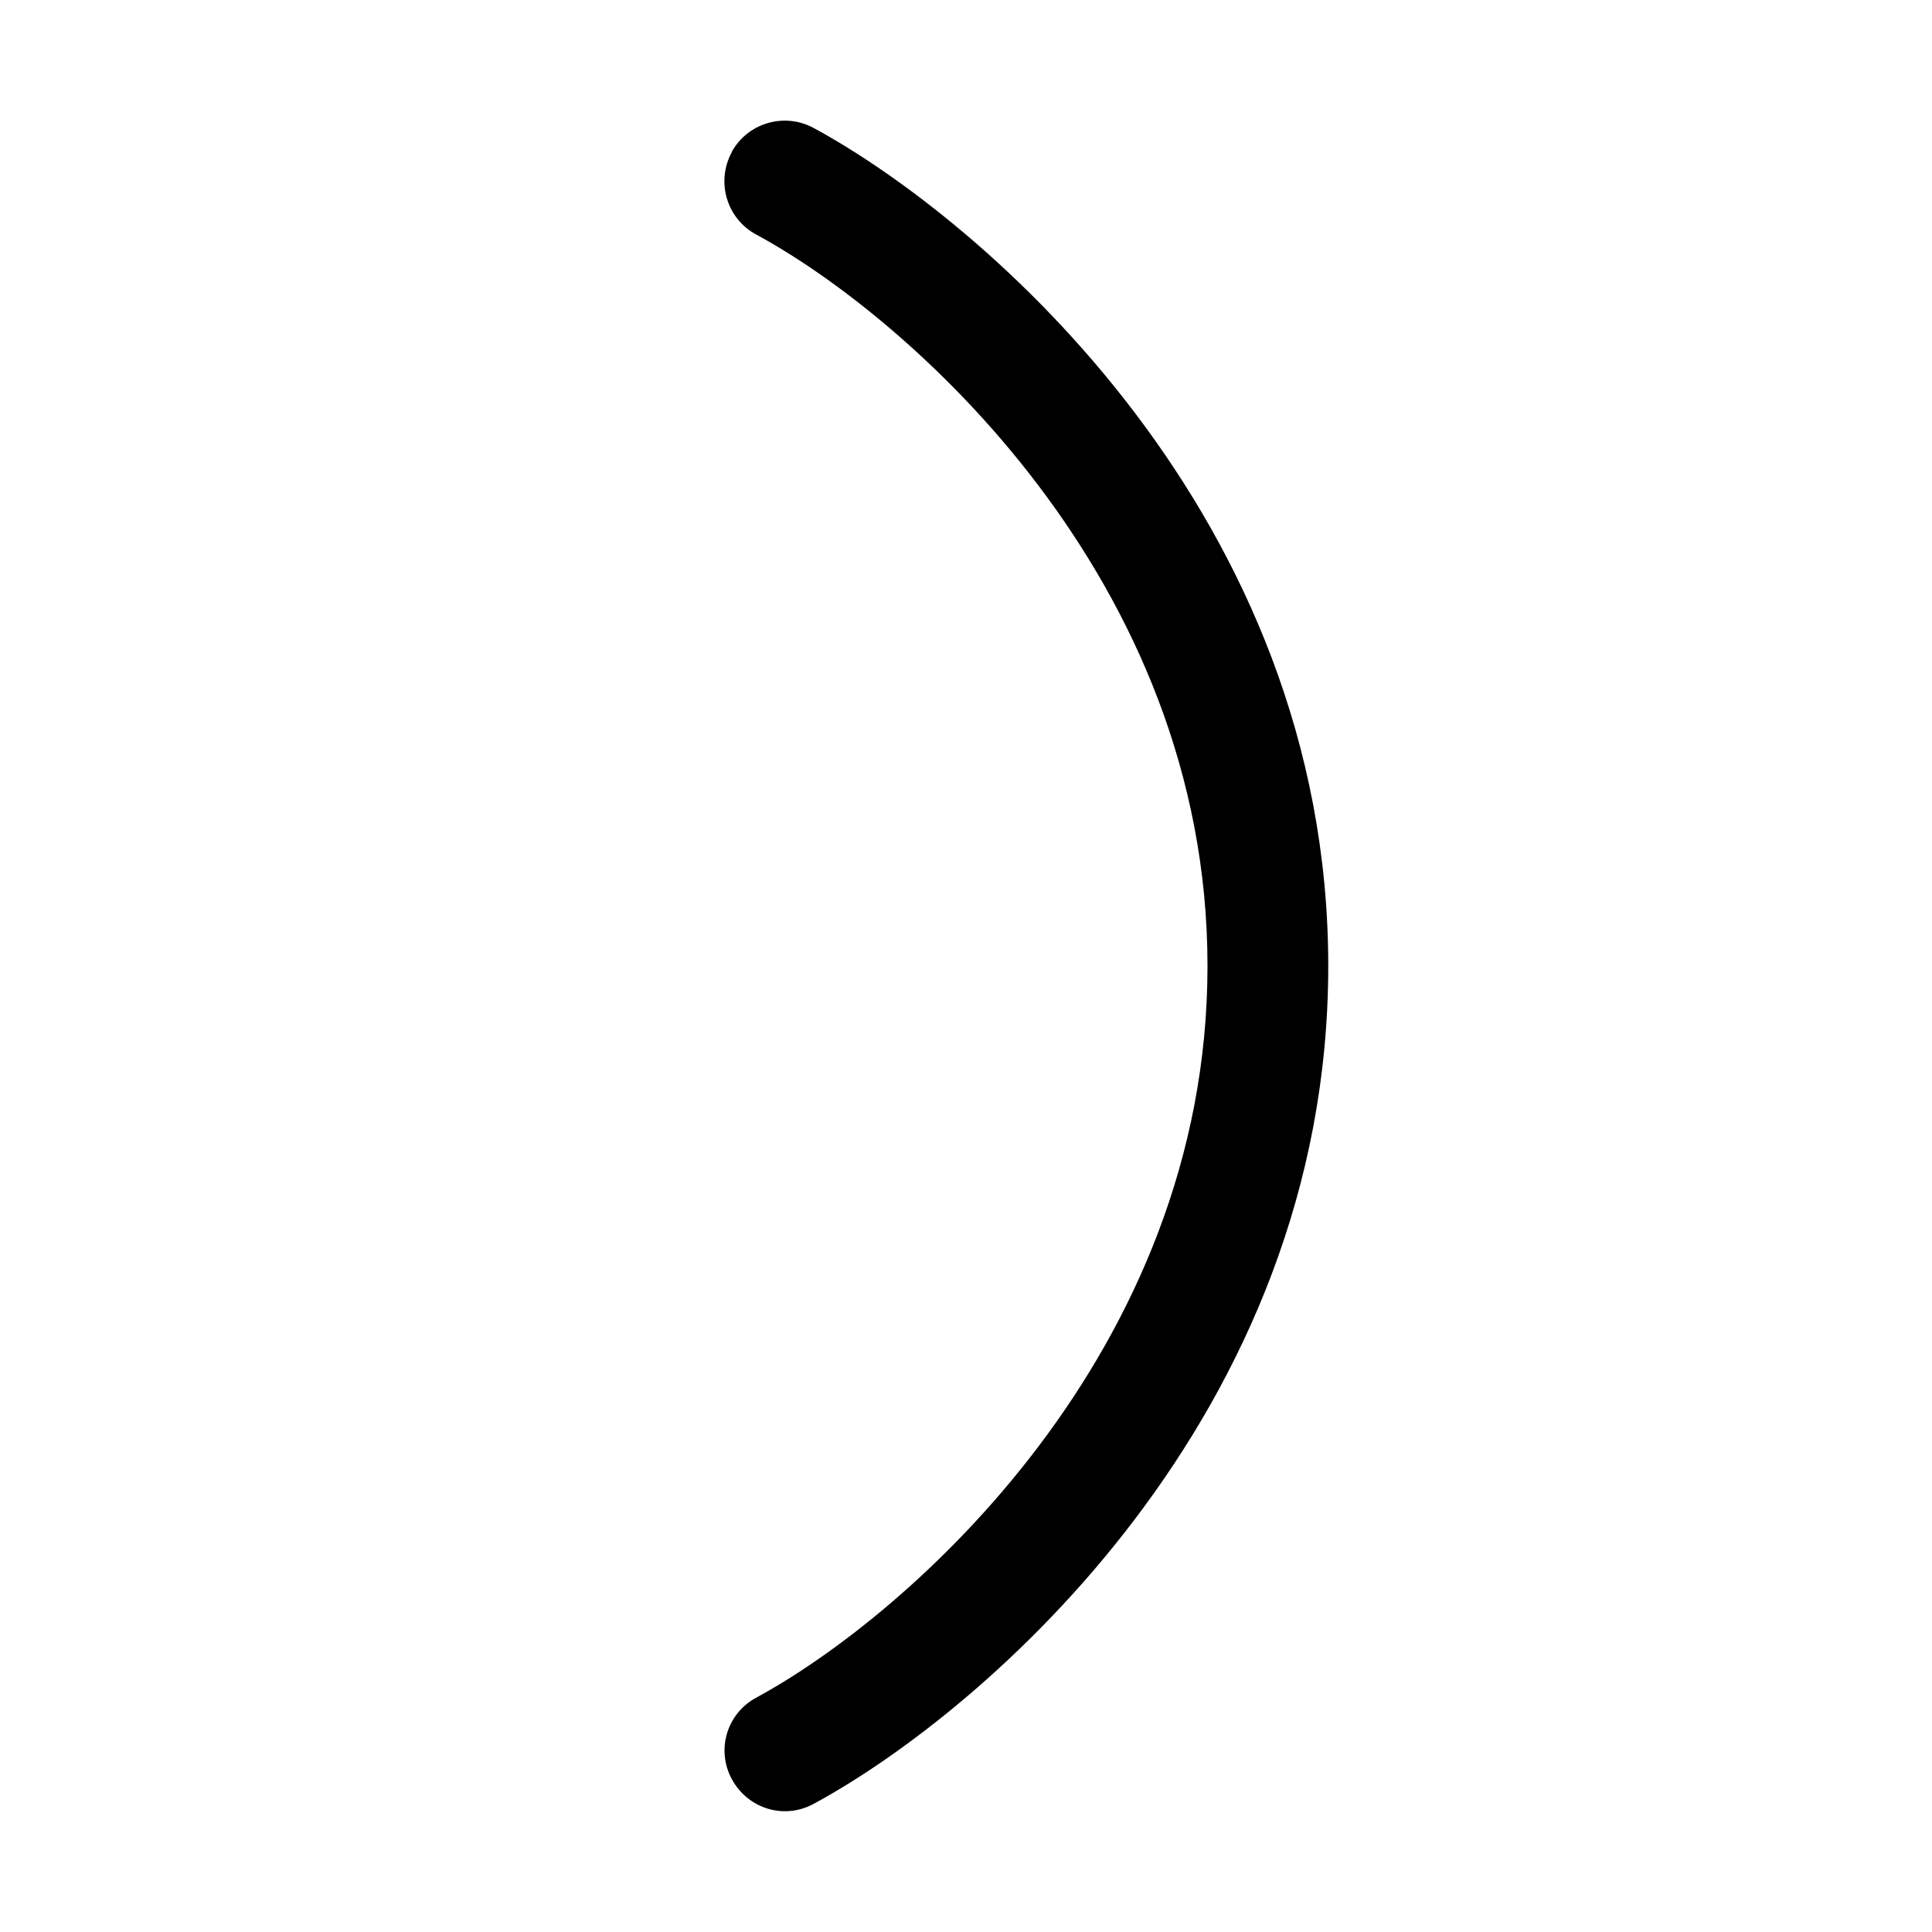 <svg xmlns="http://www.w3.org/2000/svg" width="24" height="24" viewBox="0 0 192 512"><path d="M33.9 40.4c-4.2 7.8-1.3 17.5 6.4 21.7C80.5 83.8 160 153.4 160 256s-79.5 172.2-119.6 193.9c-7.8 4.2-10.7 13.9-6.4 21.7s13.9 10.7 21.7 6.4C100.8 453.6 192 375.3 192 256S100.8 58.4 55.6 33.9c-7.8-4.2-17.5-1.3-21.7 6.4z"/></svg>